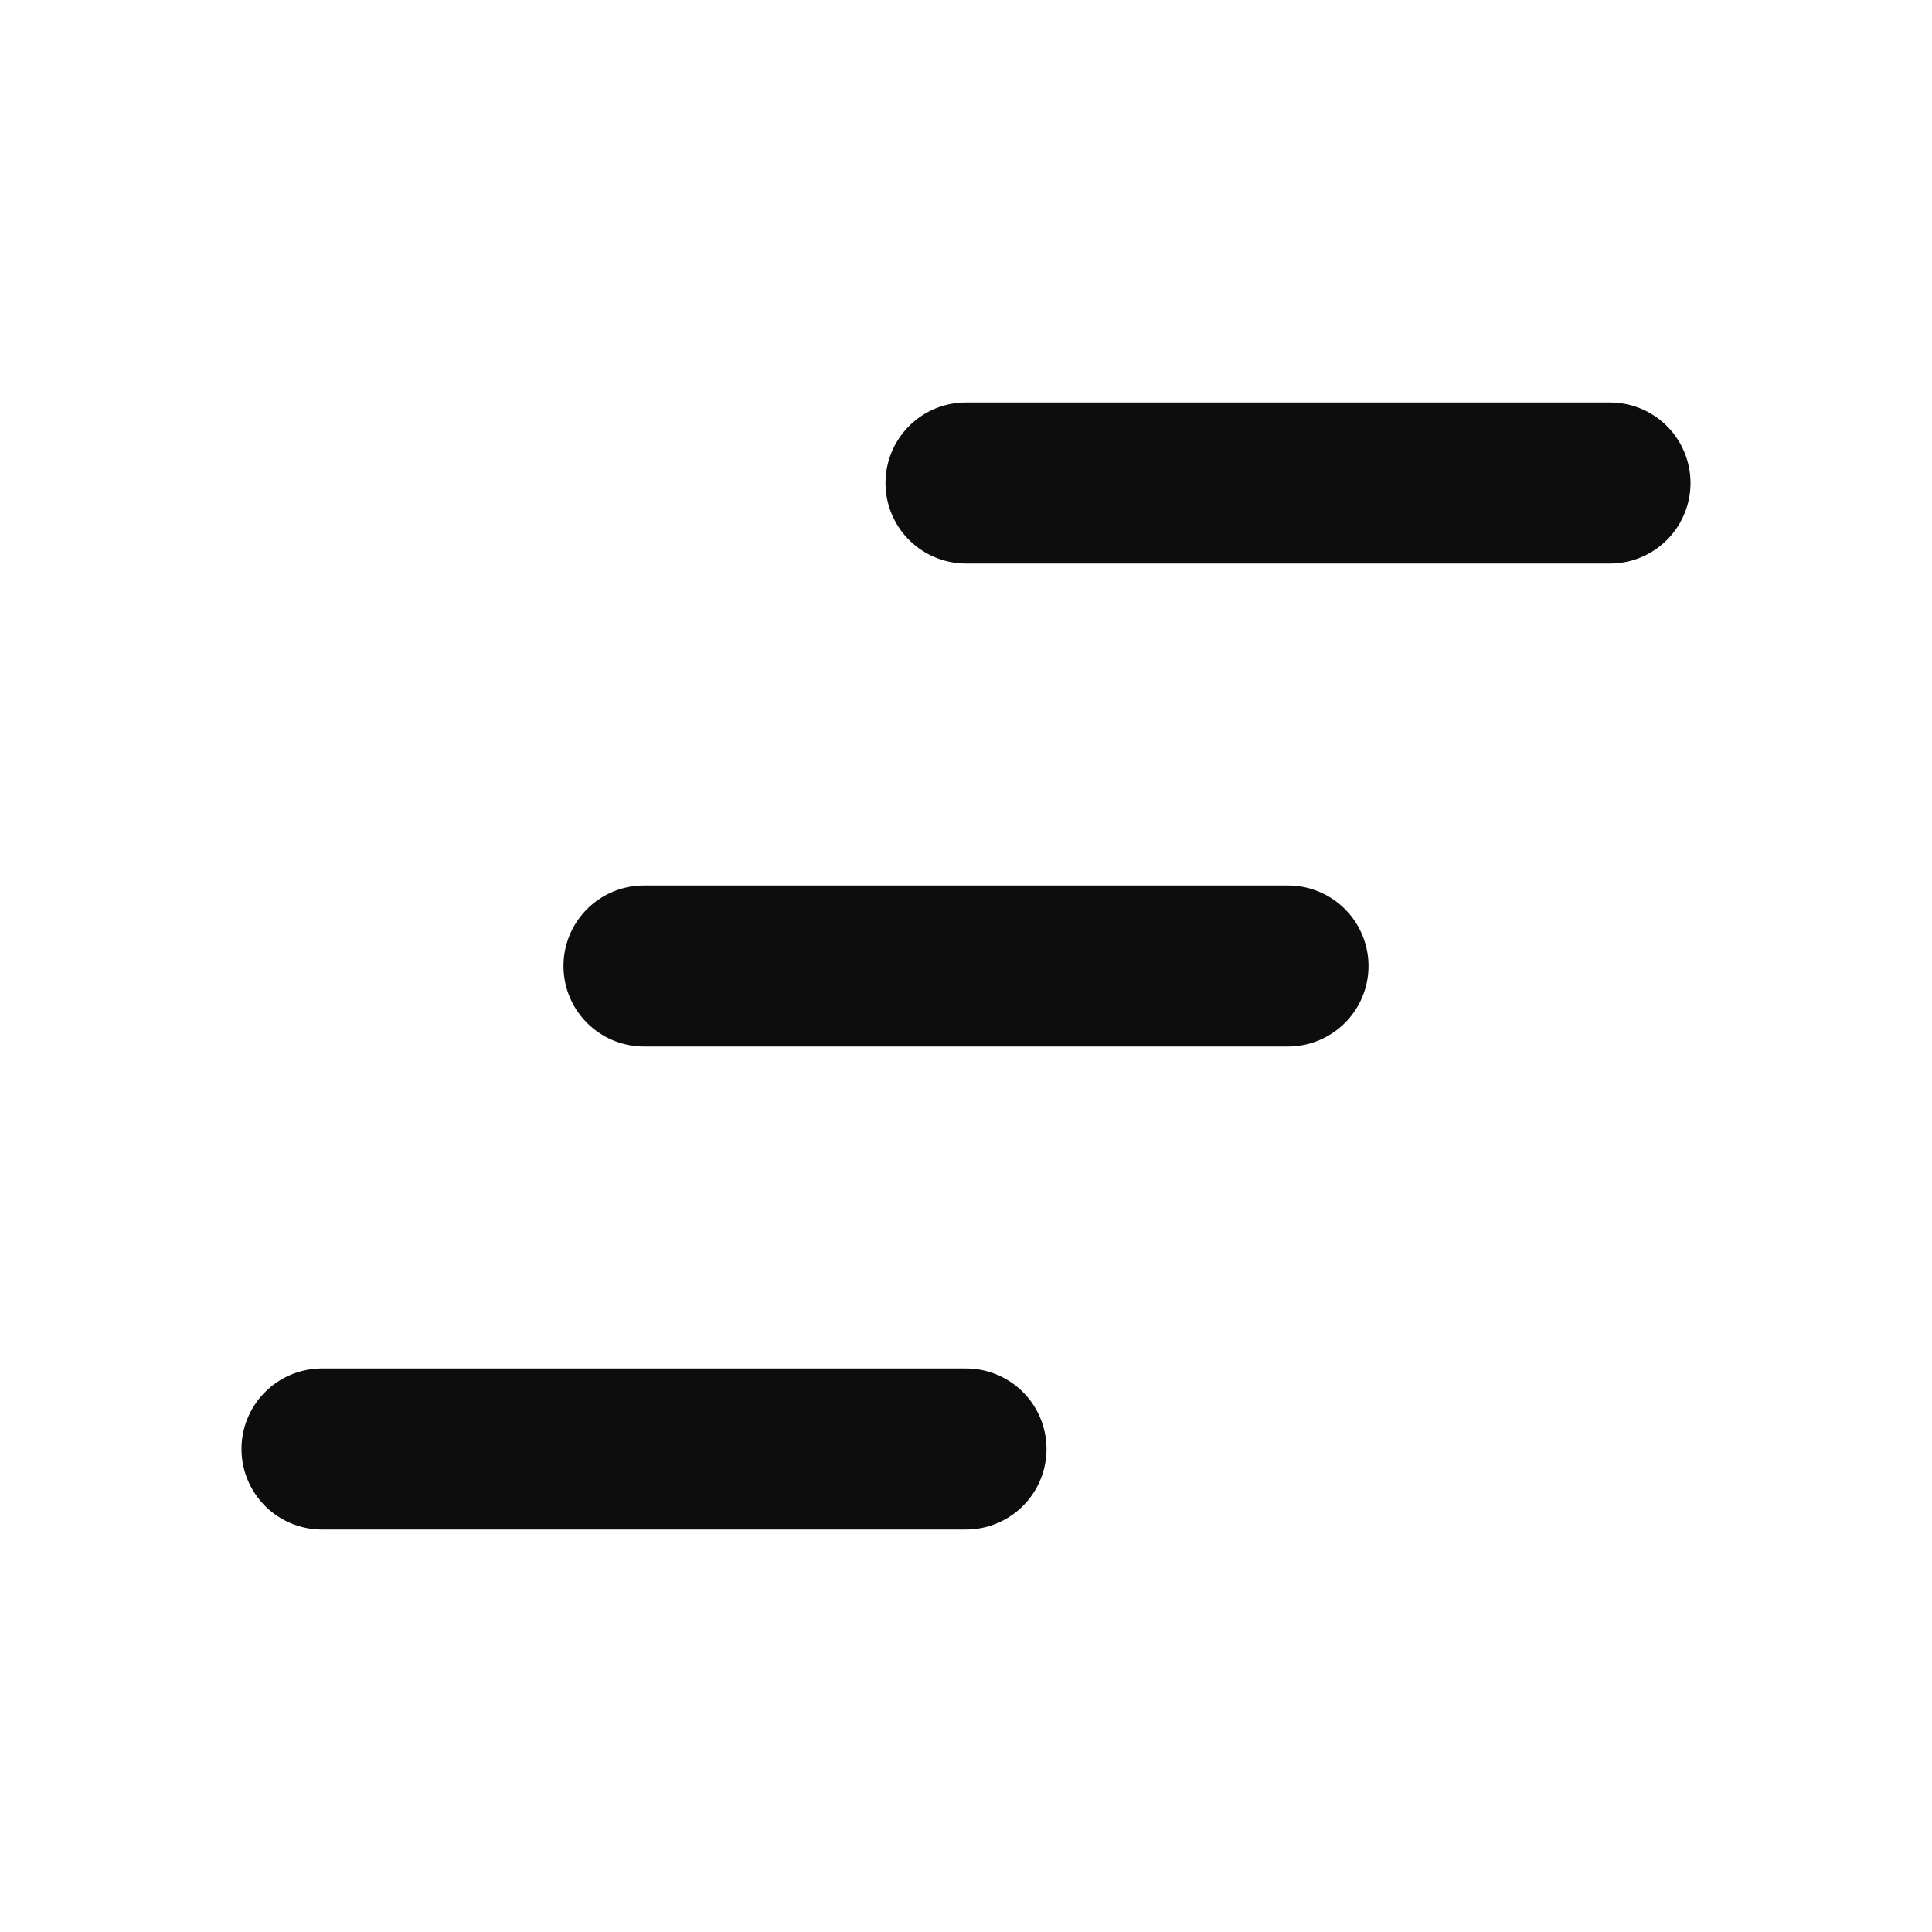 <svg xmlns="http://www.w3.org/2000/svg" width="1em" height="1em" viewBox="0 0 24 24"><path fill="#0D0D0D" d="M12 5a1 1 0 1 0 0 2h8a1 1 0 1 0 0-2zm-5 7a1 1 0 0 1 1-1h8a1 1 0 1 1 0 2H8a1 1 0 0 1-1-1m-4 6a1 1 0 0 1 1-1h8a1 1 0 1 1 0 2H4a1 1 0 0 1-1-1"/></svg>